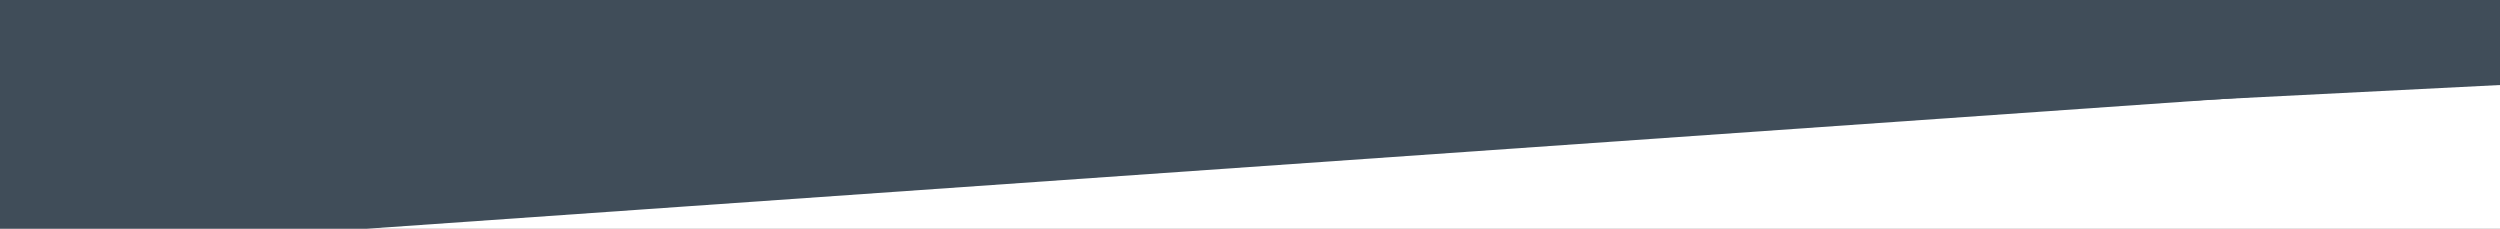 <svg width="470" height="43" xmlns="http://www.w3.org/2000/svg">
 <rect width="100%" height="100%" fill="#808080" stroke="none"/>
 <!-- Created with SVG-edit - http://svg-edit.googlecode.com/ -->
 <g>
  <title>Layer 1</title>
  <rect id="svg_2" height="54" width="481" y="-5.5" x="-5" stroke-linecap="null" stroke-linejoin="null" stroke-dasharray="null" stroke-width="0" stroke="#000000" fill="#ffffff"/>
  <rect stroke="#000000" transform="rotate(-4 235.063 26.919)" id="svg_1" height="8.911" width="482.725" y="22.464" x="-6.299" stroke-width="0" fill="#404d59"/>
  <path stroke="#000000" id="svg_5" d="m-5.5,40l481.5,-24.319l0,-21.052l-481.5,-3.63l0,49z" stroke-linecap="null" stroke-linejoin="null" stroke-dasharray="null" stroke-width="0" fill="#404d59"/>
 </g>
</svg>